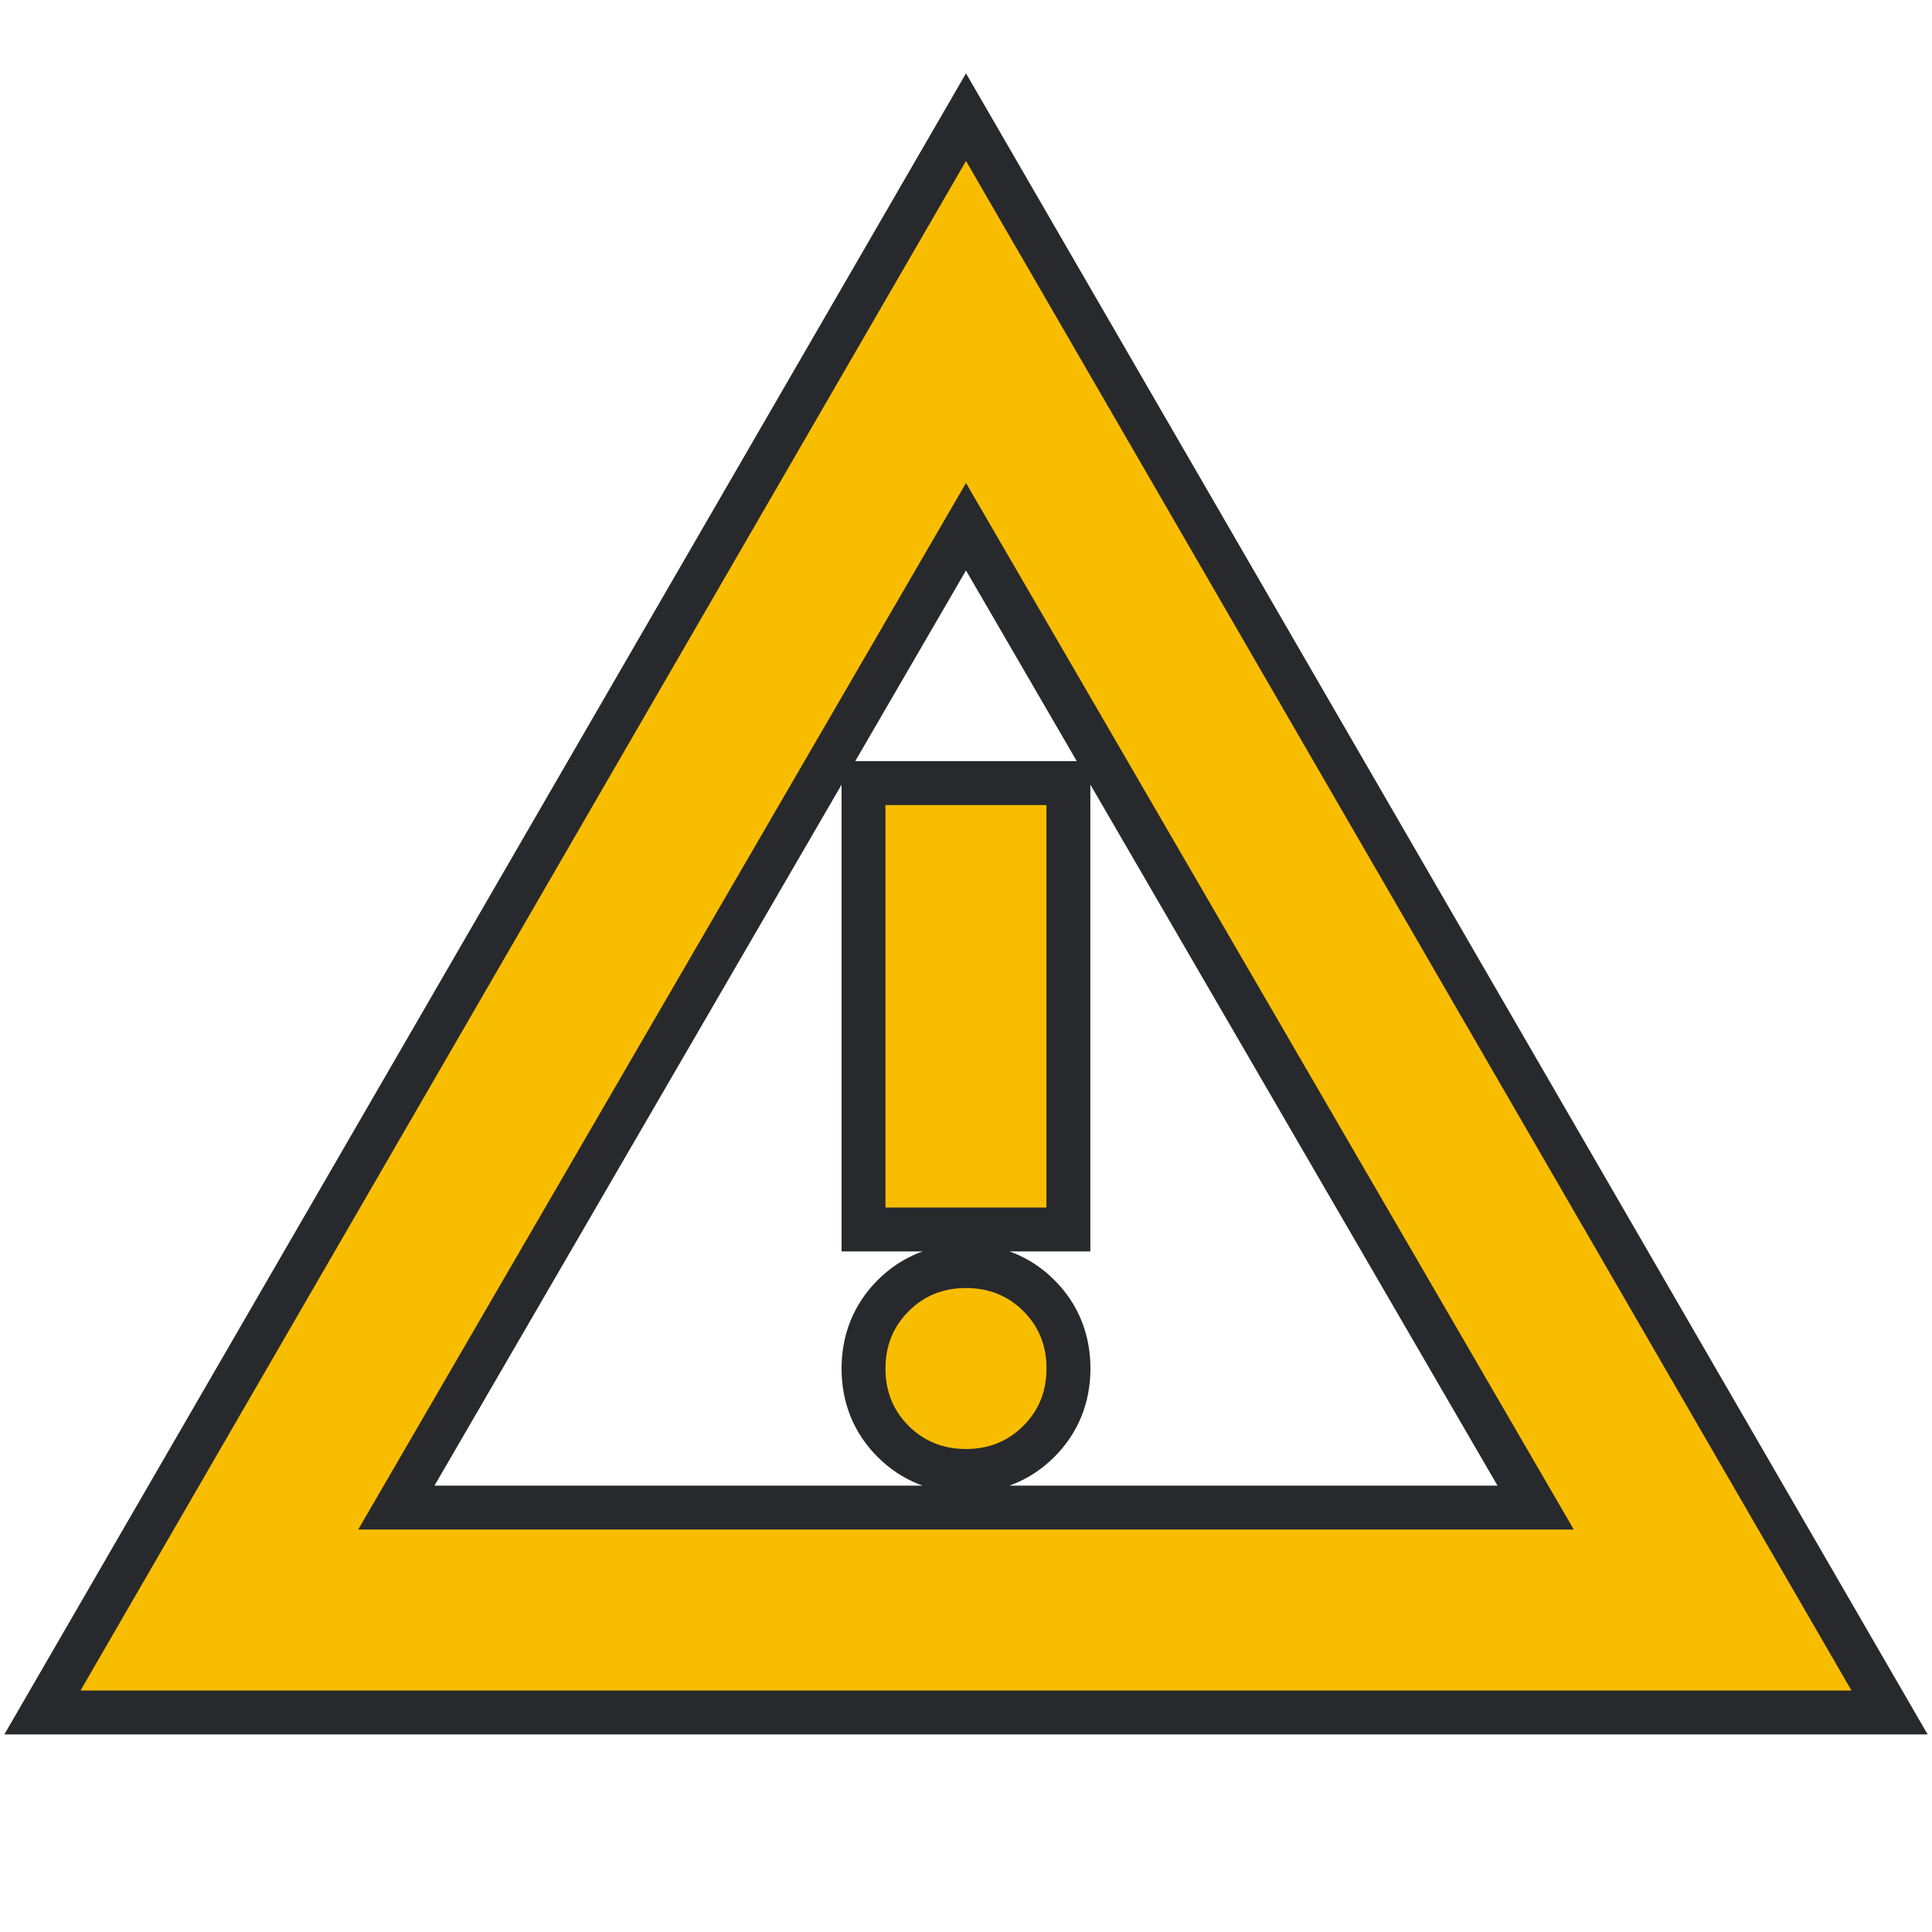 <svg height="22" width="22" xmlns="http://www.w3.org/2000/svg" xmlns:xlink="http://www.w3.org/1999/xlink">
  <defs>
    <style type="text/css" id="current-color-scheme">
      .ColorScheme-NeutralText {
        color: #f9bd00;
      }

      .ColorScheme-Background {
        color: #28292d;
      }
    </style>
    <path id="icon"
      d="M 0.917,19.25 11,1.833 21.083,19.25 Z M 4.079,17.417 H 17.921 L 11,5.5 Z M 11,16.5 q 0.39,0 0.653,-0.264 0.264,-0.264 0.264,-0.653 0,-0.39 -0.264,-0.653 Q 11.39,14.667 11,14.667 q -0.39,0 -0.653,0.264 -0.264,0.264 -0.264,0.653 0,0.39 0.264,0.653 Q 10.61,16.5 11,16.5 Z m -0.917,-2.75 h 1.833 V 9.167 H 10.083 Z M 11,11.458 Z" />
  </defs>
  <use xlink:href="#icon" class="ColorScheme-Background" fill="currentColor" stroke="currentColor" />
  <use xlink:href="#icon" class="ColorScheme-NeutralText" fill="currentColor" />
</svg>